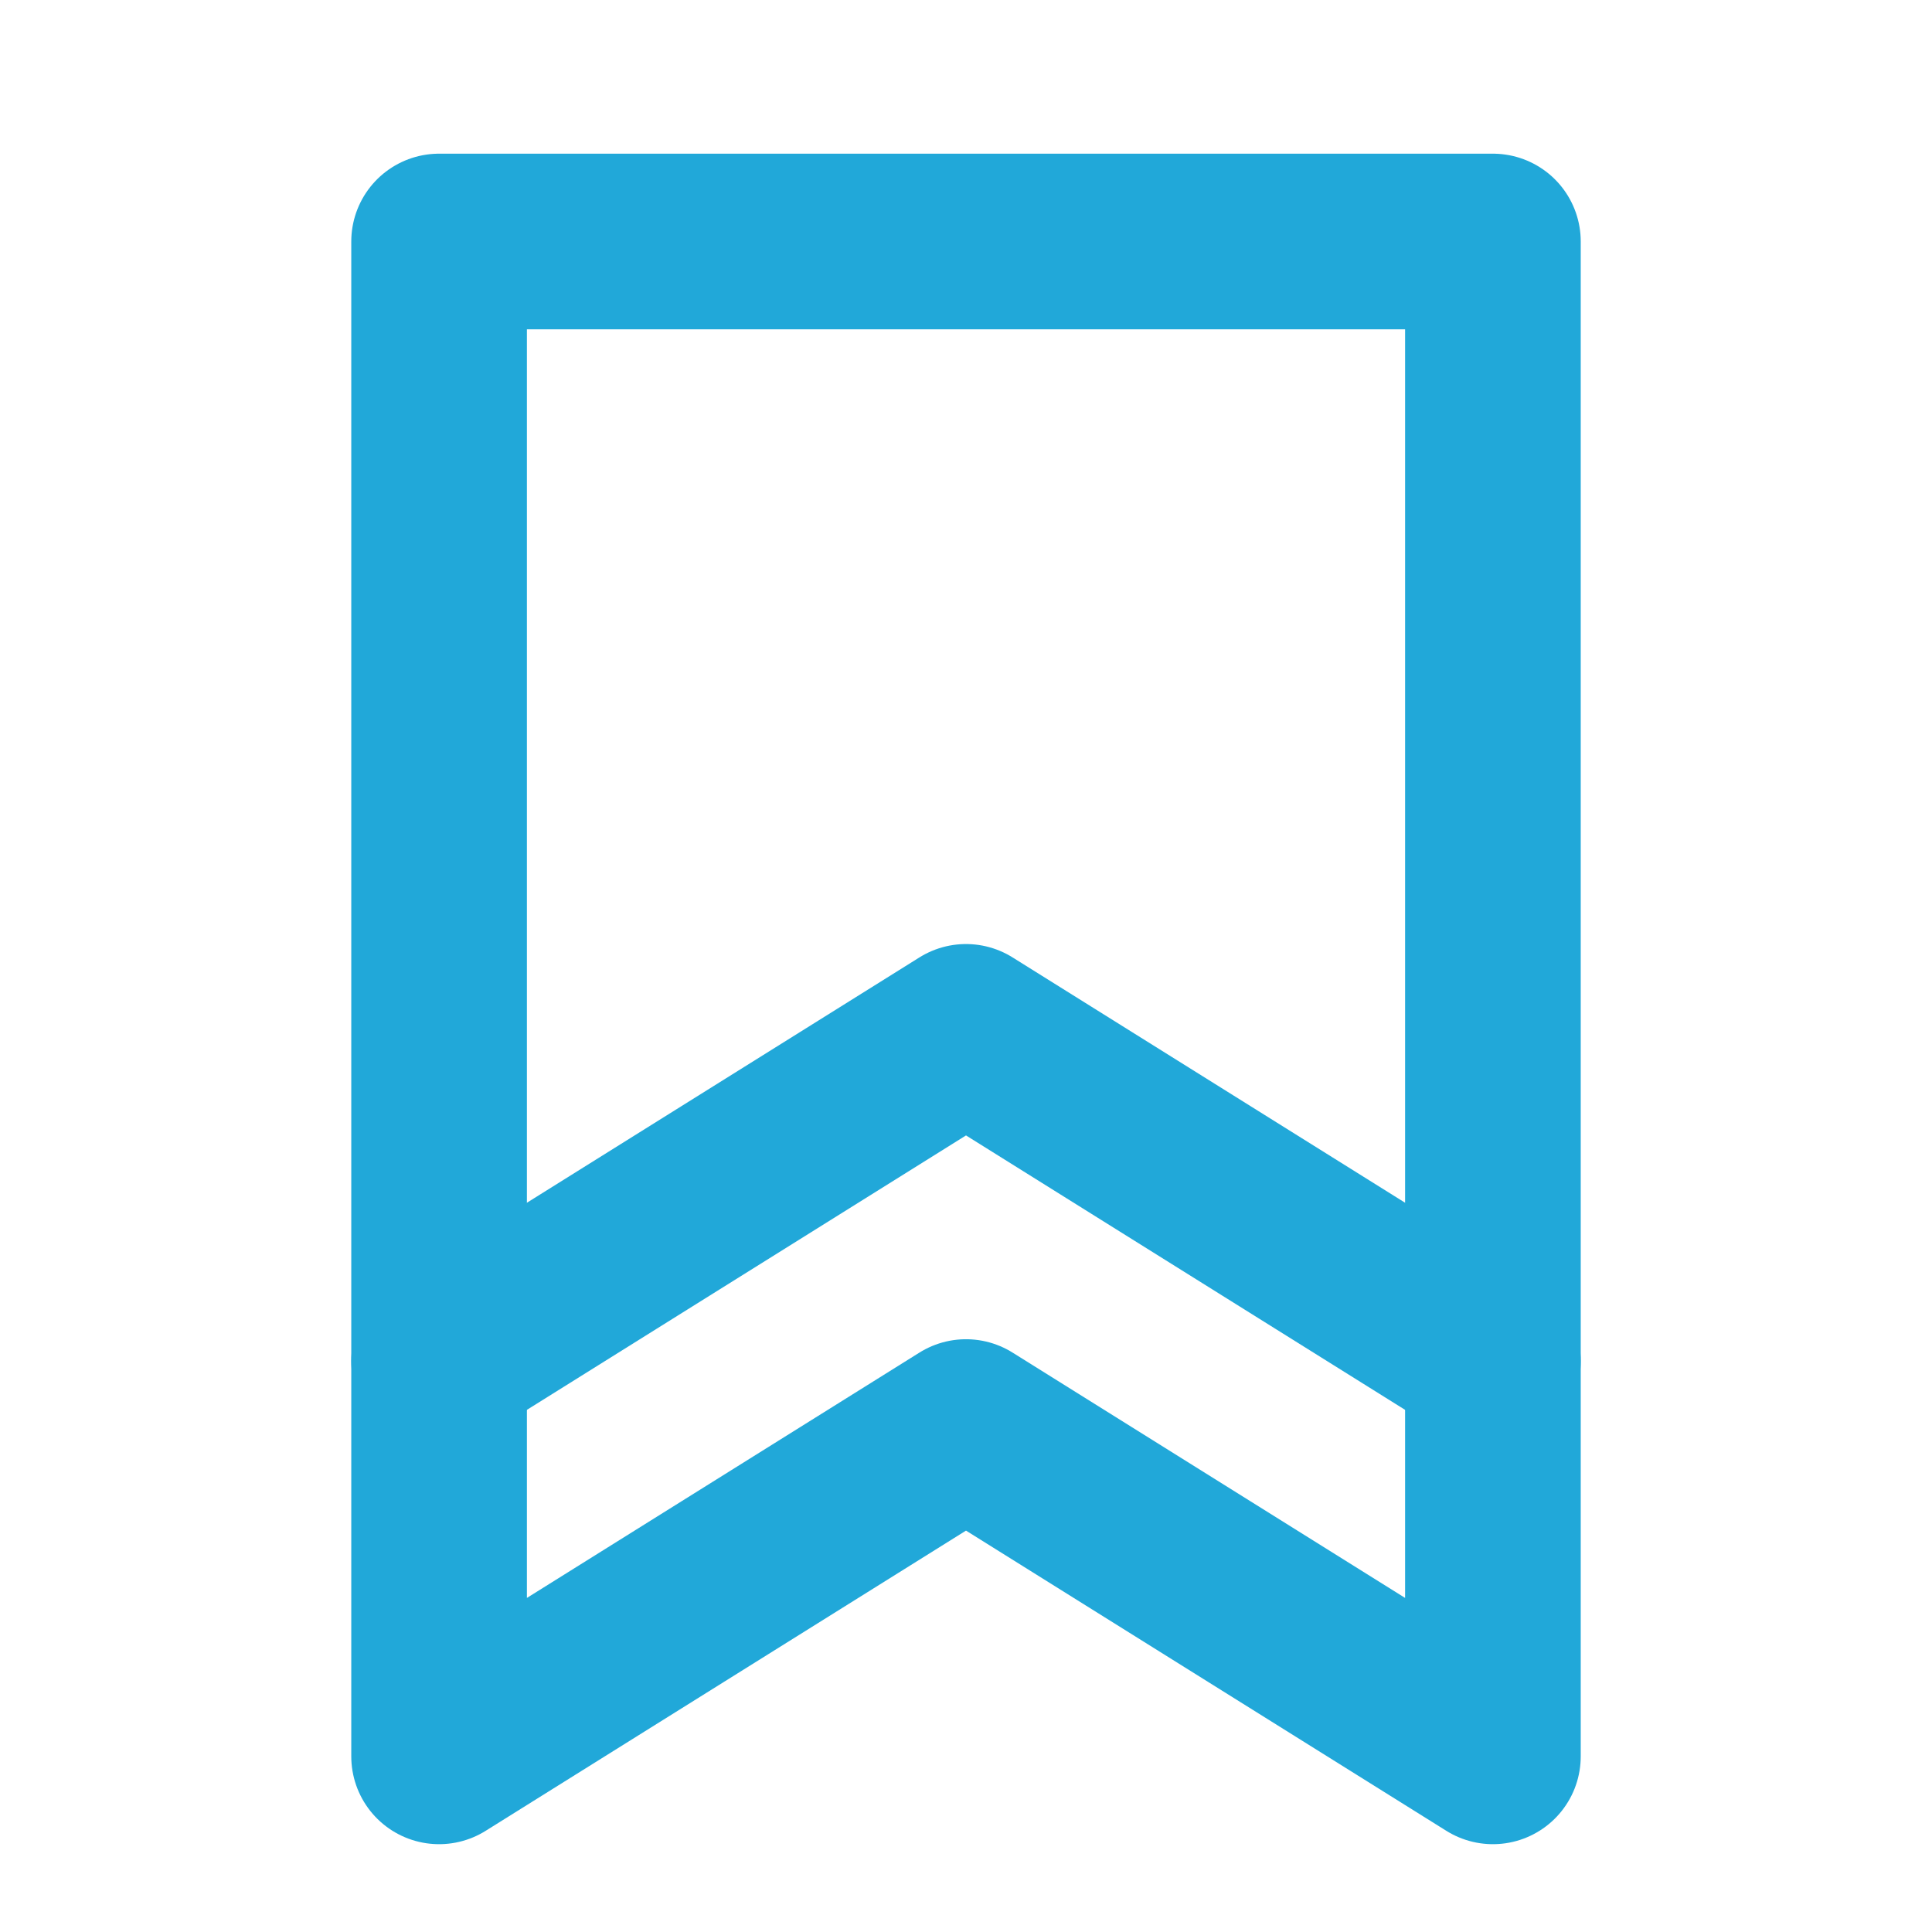 <svg height="176" width="176" xmlns="http://www.w3.org/2000/svg"><g fill="none" stroke="#21a8d9" stroke-linecap="round" stroke-linejoin="round" stroke-width="16"><path d="m136 160-48-30-48 30V22h96z"/><path d="M136 124 88 94l-48 30"/></g></svg>